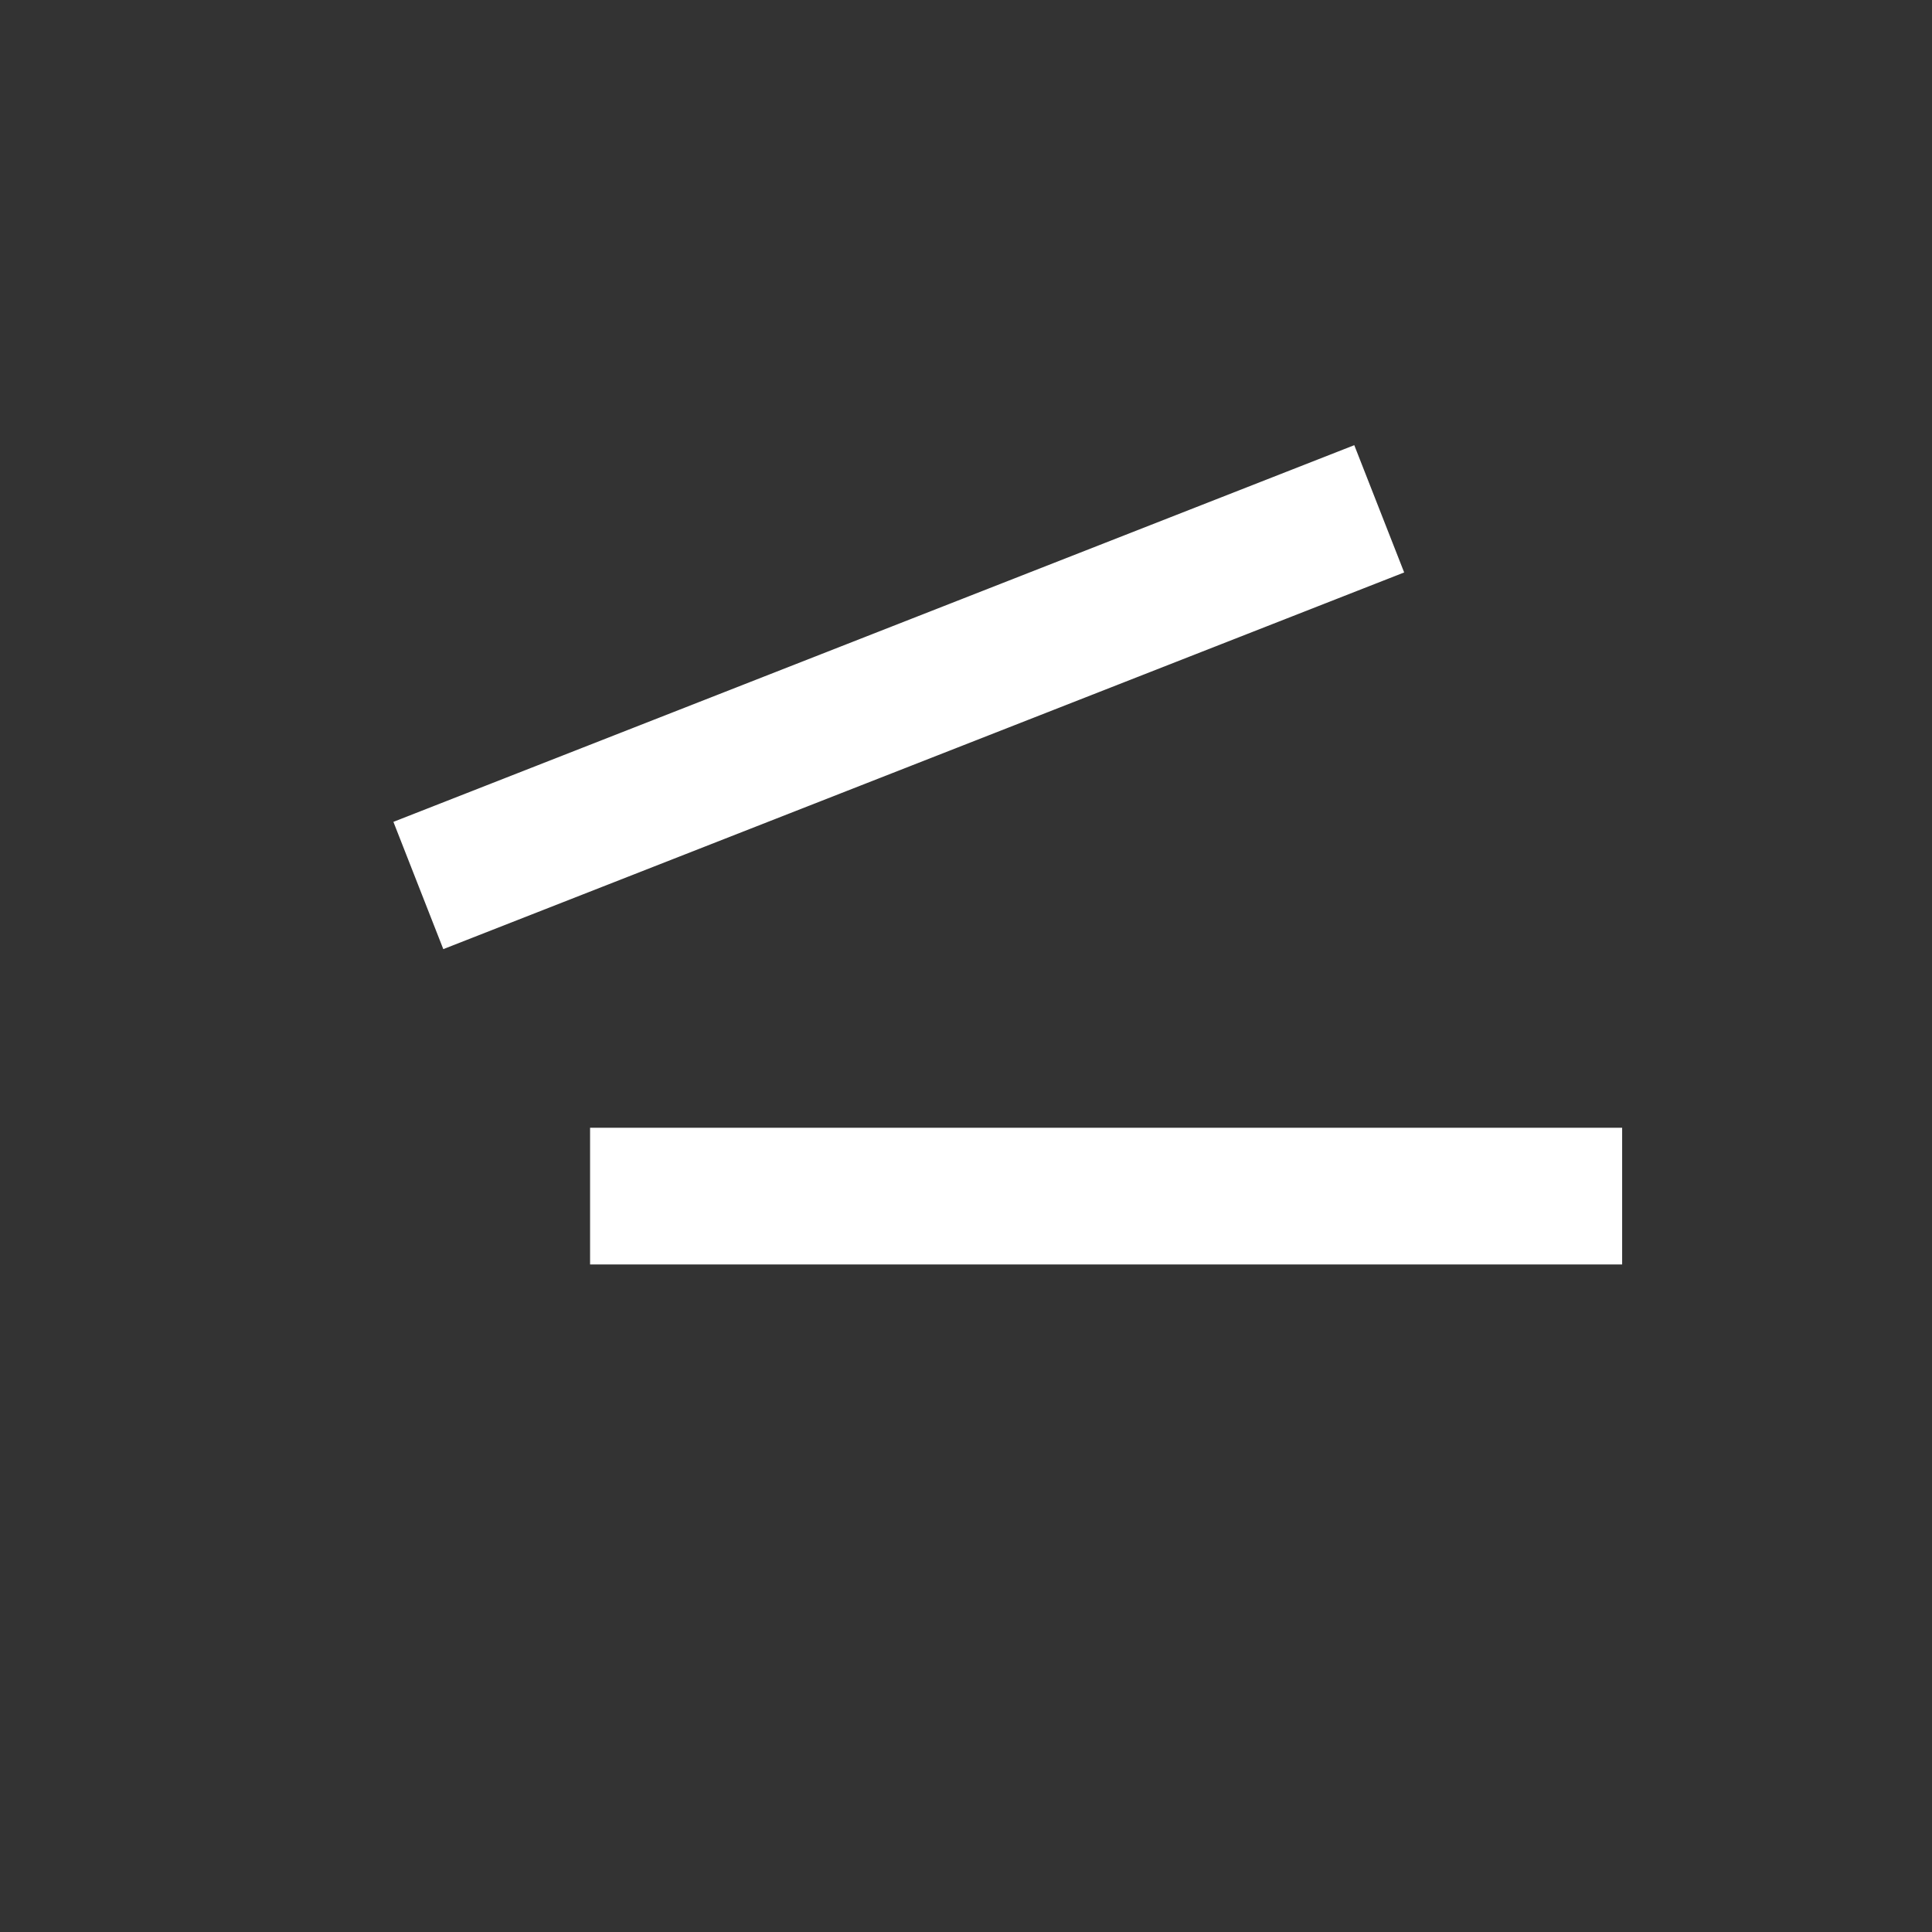 <?xml version="1.0" encoding="UTF-8" standalone="no"?>
<!-- Created with Inkscape (http://www.inkscape.org/) -->

<svg
   width="128"
   height="128"
   viewBox="0 0 128 128"
   version="1.1"
   id="svg1"
   inkscape:version="1.3 (1:1.3+202307231459+0e150ed6c4)"
   sodipodi:docname="builder.svg"
   xmlns:inkscape="http://www.inkscape.org/namespaces/inkscape"
   xmlns:sodipodi="http://sodipodi.sourceforge.net/DTD/sodipodi-0.dtd"
   xmlns="http://www.w3.org/2000/svg"
   xmlns:svg="http://www.w3.org/2000/svg">
  <rect x="0" y="0" width="128" height="128" fill="#333333" stroke="none"/>
  <sodipodi:namedview
     id="namedview1"
     pagecolor="#505050"
     bordercolor="#eeeeee"
     borderopacity="1"
     inkscape:showpageshadow="0"
     inkscape:pageopacity="0"
     inkscape:pagecheckerboard="0"
     inkscape:deskcolor="#d1d1d1"
     inkscape:document-units="px"
     inkscape:zoom="6.625"
     inkscape:cx="64.830189"
     inkscape:cy="68"
     inkscape:window-width="1920"
     inkscape:window-height="1016"
     inkscape:window-x="1920"
     inkscape:window-y="0"
     inkscape:window-maximized="1"
     inkscape:current-layer="g9"
     showgrid="false" />
  <defs
     id="defs1" />
  <g
     inkscape:label="Capa 1"
     inkscape:groupmode="layer"
     id="layer1">
    <g
       id="g9"
       transform="translate(0,-5.924)">
      <rect
         style="fill:#ffffff;stroke:none;stroke-width:3.024;stroke-linecap:round;-inkscape-stroke:none"
         id="rect26"
         width="68.377"
         height="9.057"
         x="2.231"
         y="65.722"
         transform="rotate(-21.406)" />
      <rect
         style="fill:#ffffff;stroke:none;stroke-width:3.024;stroke-linecap:round;-inkscape-stroke:none"
         id="rect27"
         width="68.377"
         height="9.057"
         x="39.094"
         y="80.641" />
    </g>
  </g>
</svg>
